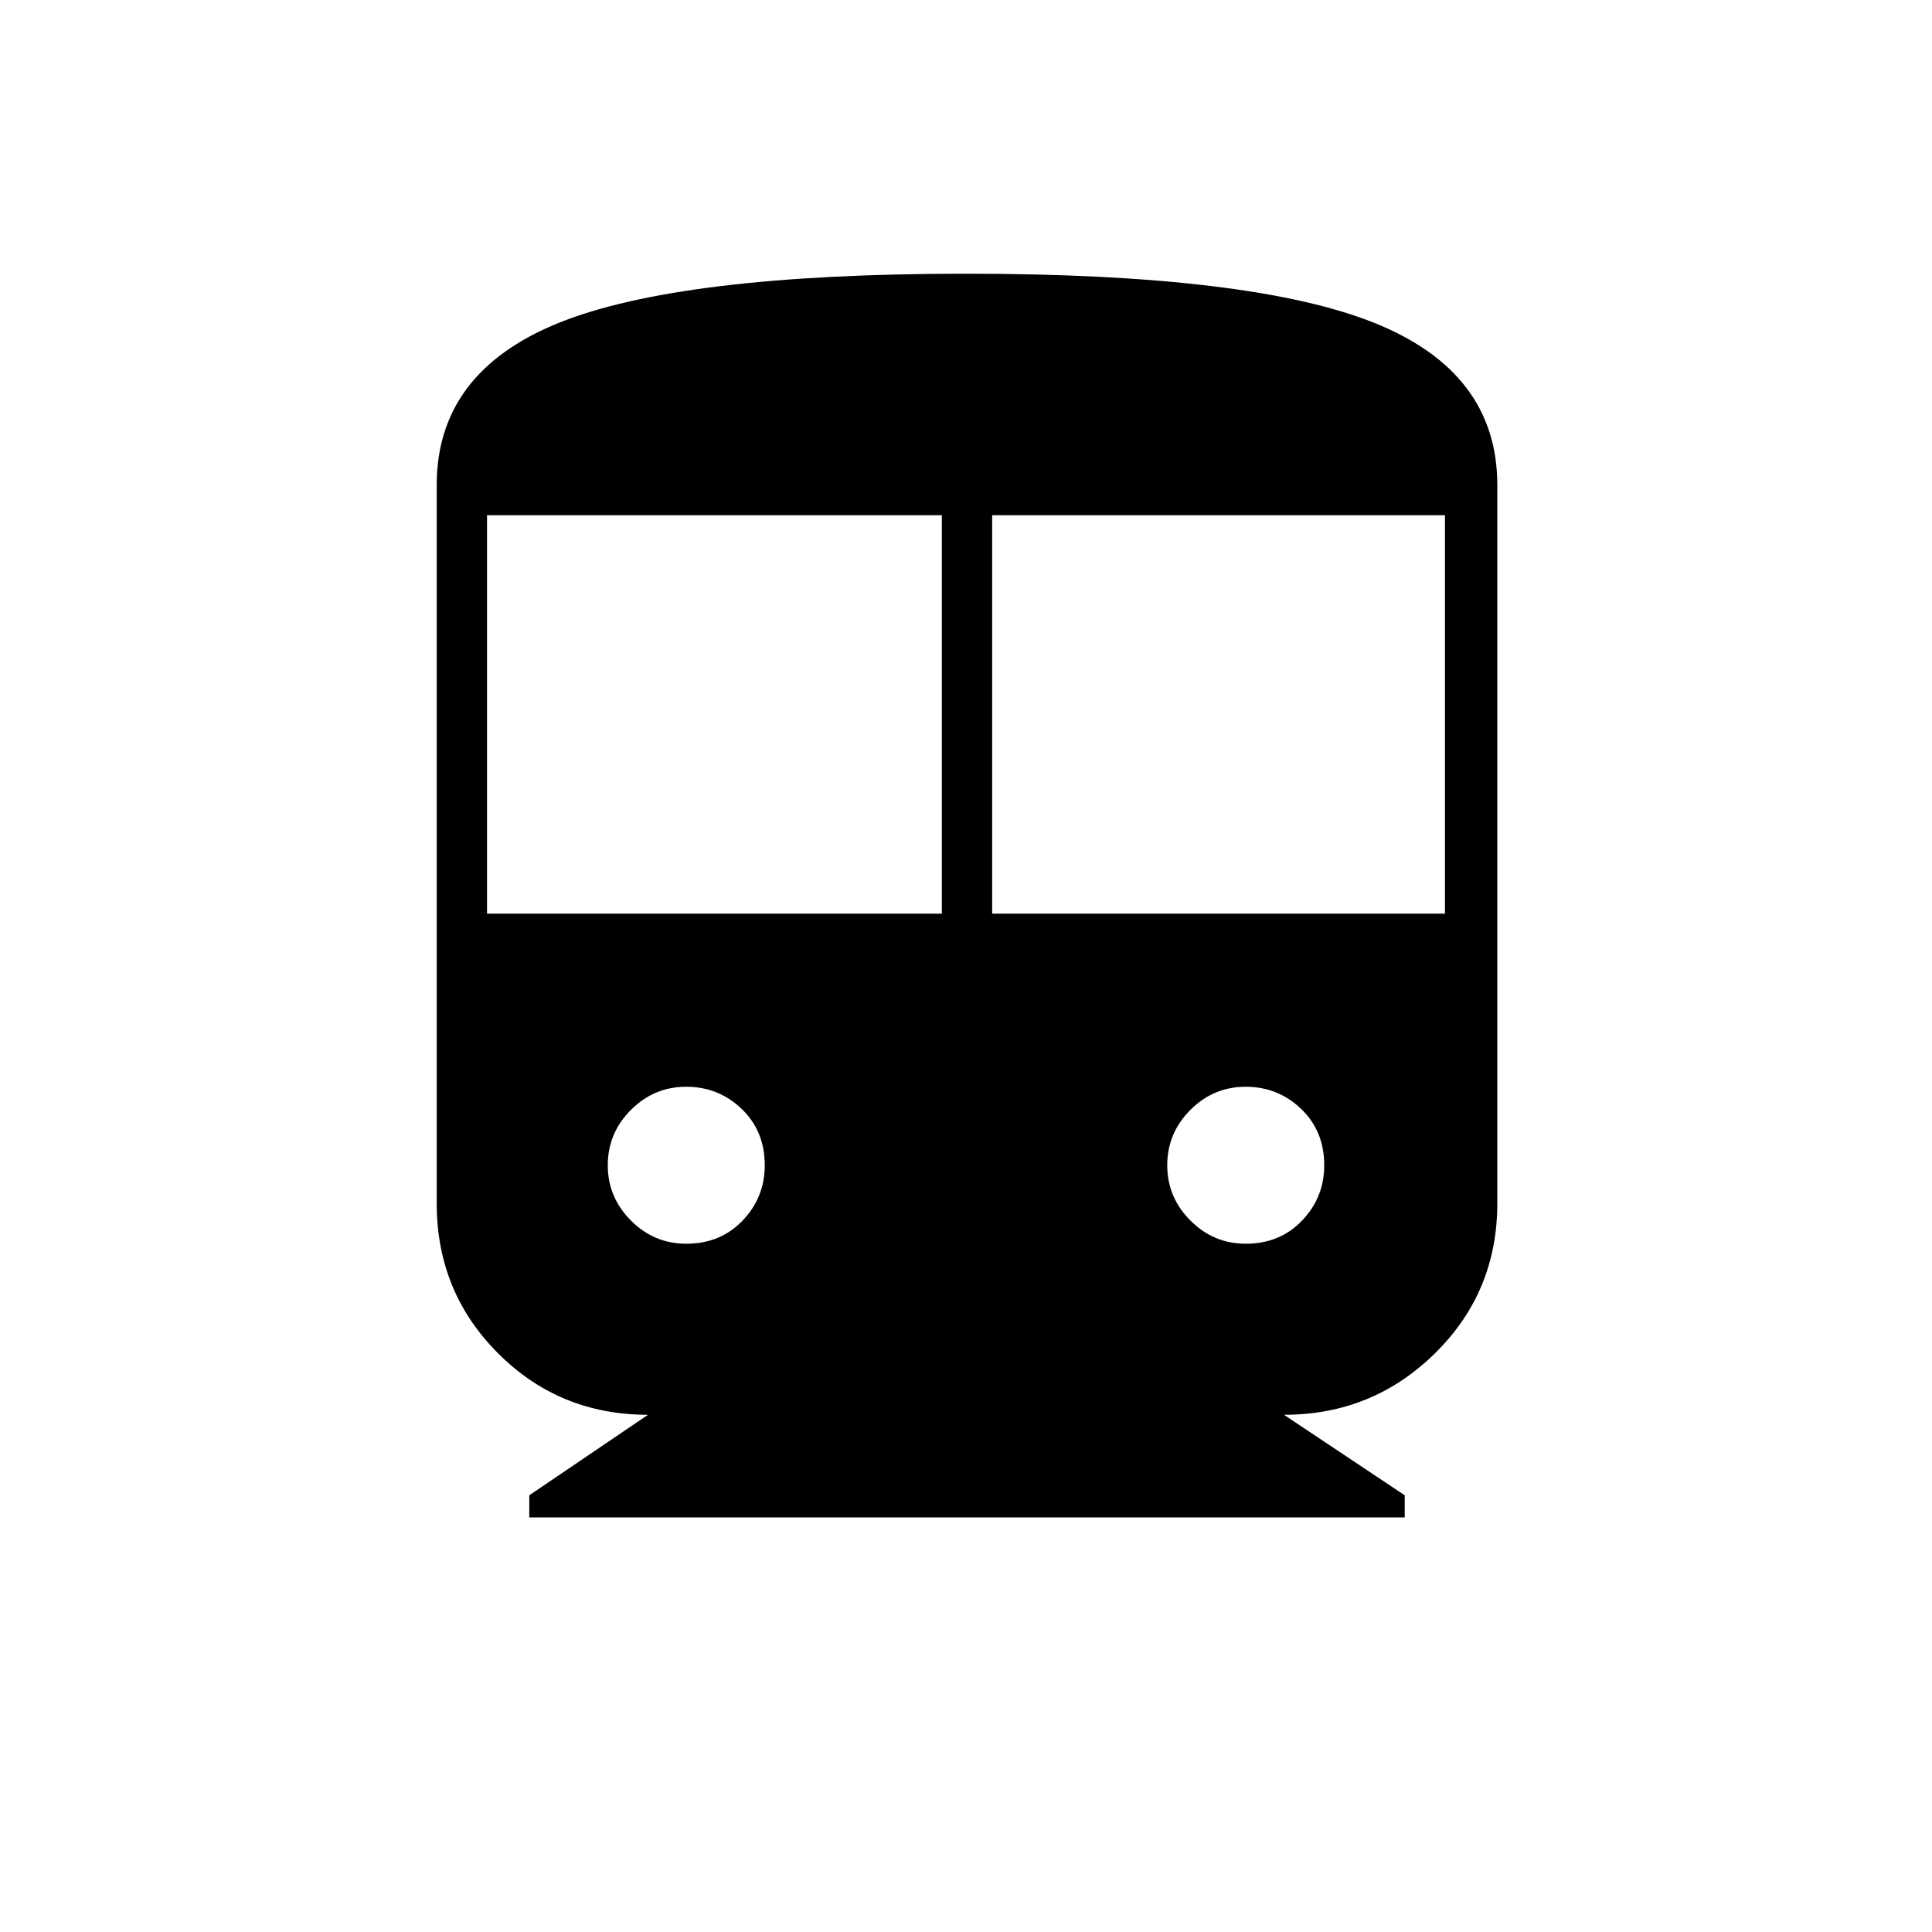 <svg xmlns="http://www.w3.org/2000/svg" height="24" width="24"><path d="M6.575 18.85v-.275l1.475-1q-1.1 0-1.862-.763-.763-.762-.763-1.862V6.025q0-1.4 1.513-2.013Q8.45 3.4 12 3.4q3.55 0 5.075.612 1.525.613 1.525 2.013v8.925q0 1.1-.775 1.862-.775.763-1.875.763l1.5 1v.275Zm-.525-7.5h5.65V6.4H6.05Zm6.275 0h5.625V6.4h-5.625Zm-3.8 4.1q.425 0 .7-.288.275-.287.275-.687 0-.425-.287-.7-.288-.275-.688-.275-.4 0-.687.287-.288.288-.288.688 0 .4.288.687.287.288.687.288Zm6.95 0q.425 0 .7-.288.275-.287.275-.687 0-.425-.287-.7-.288-.275-.688-.275-.4 0-.687.287-.288.288-.288.688 0 .4.288.687.287.288.687.288Z"/></svg>